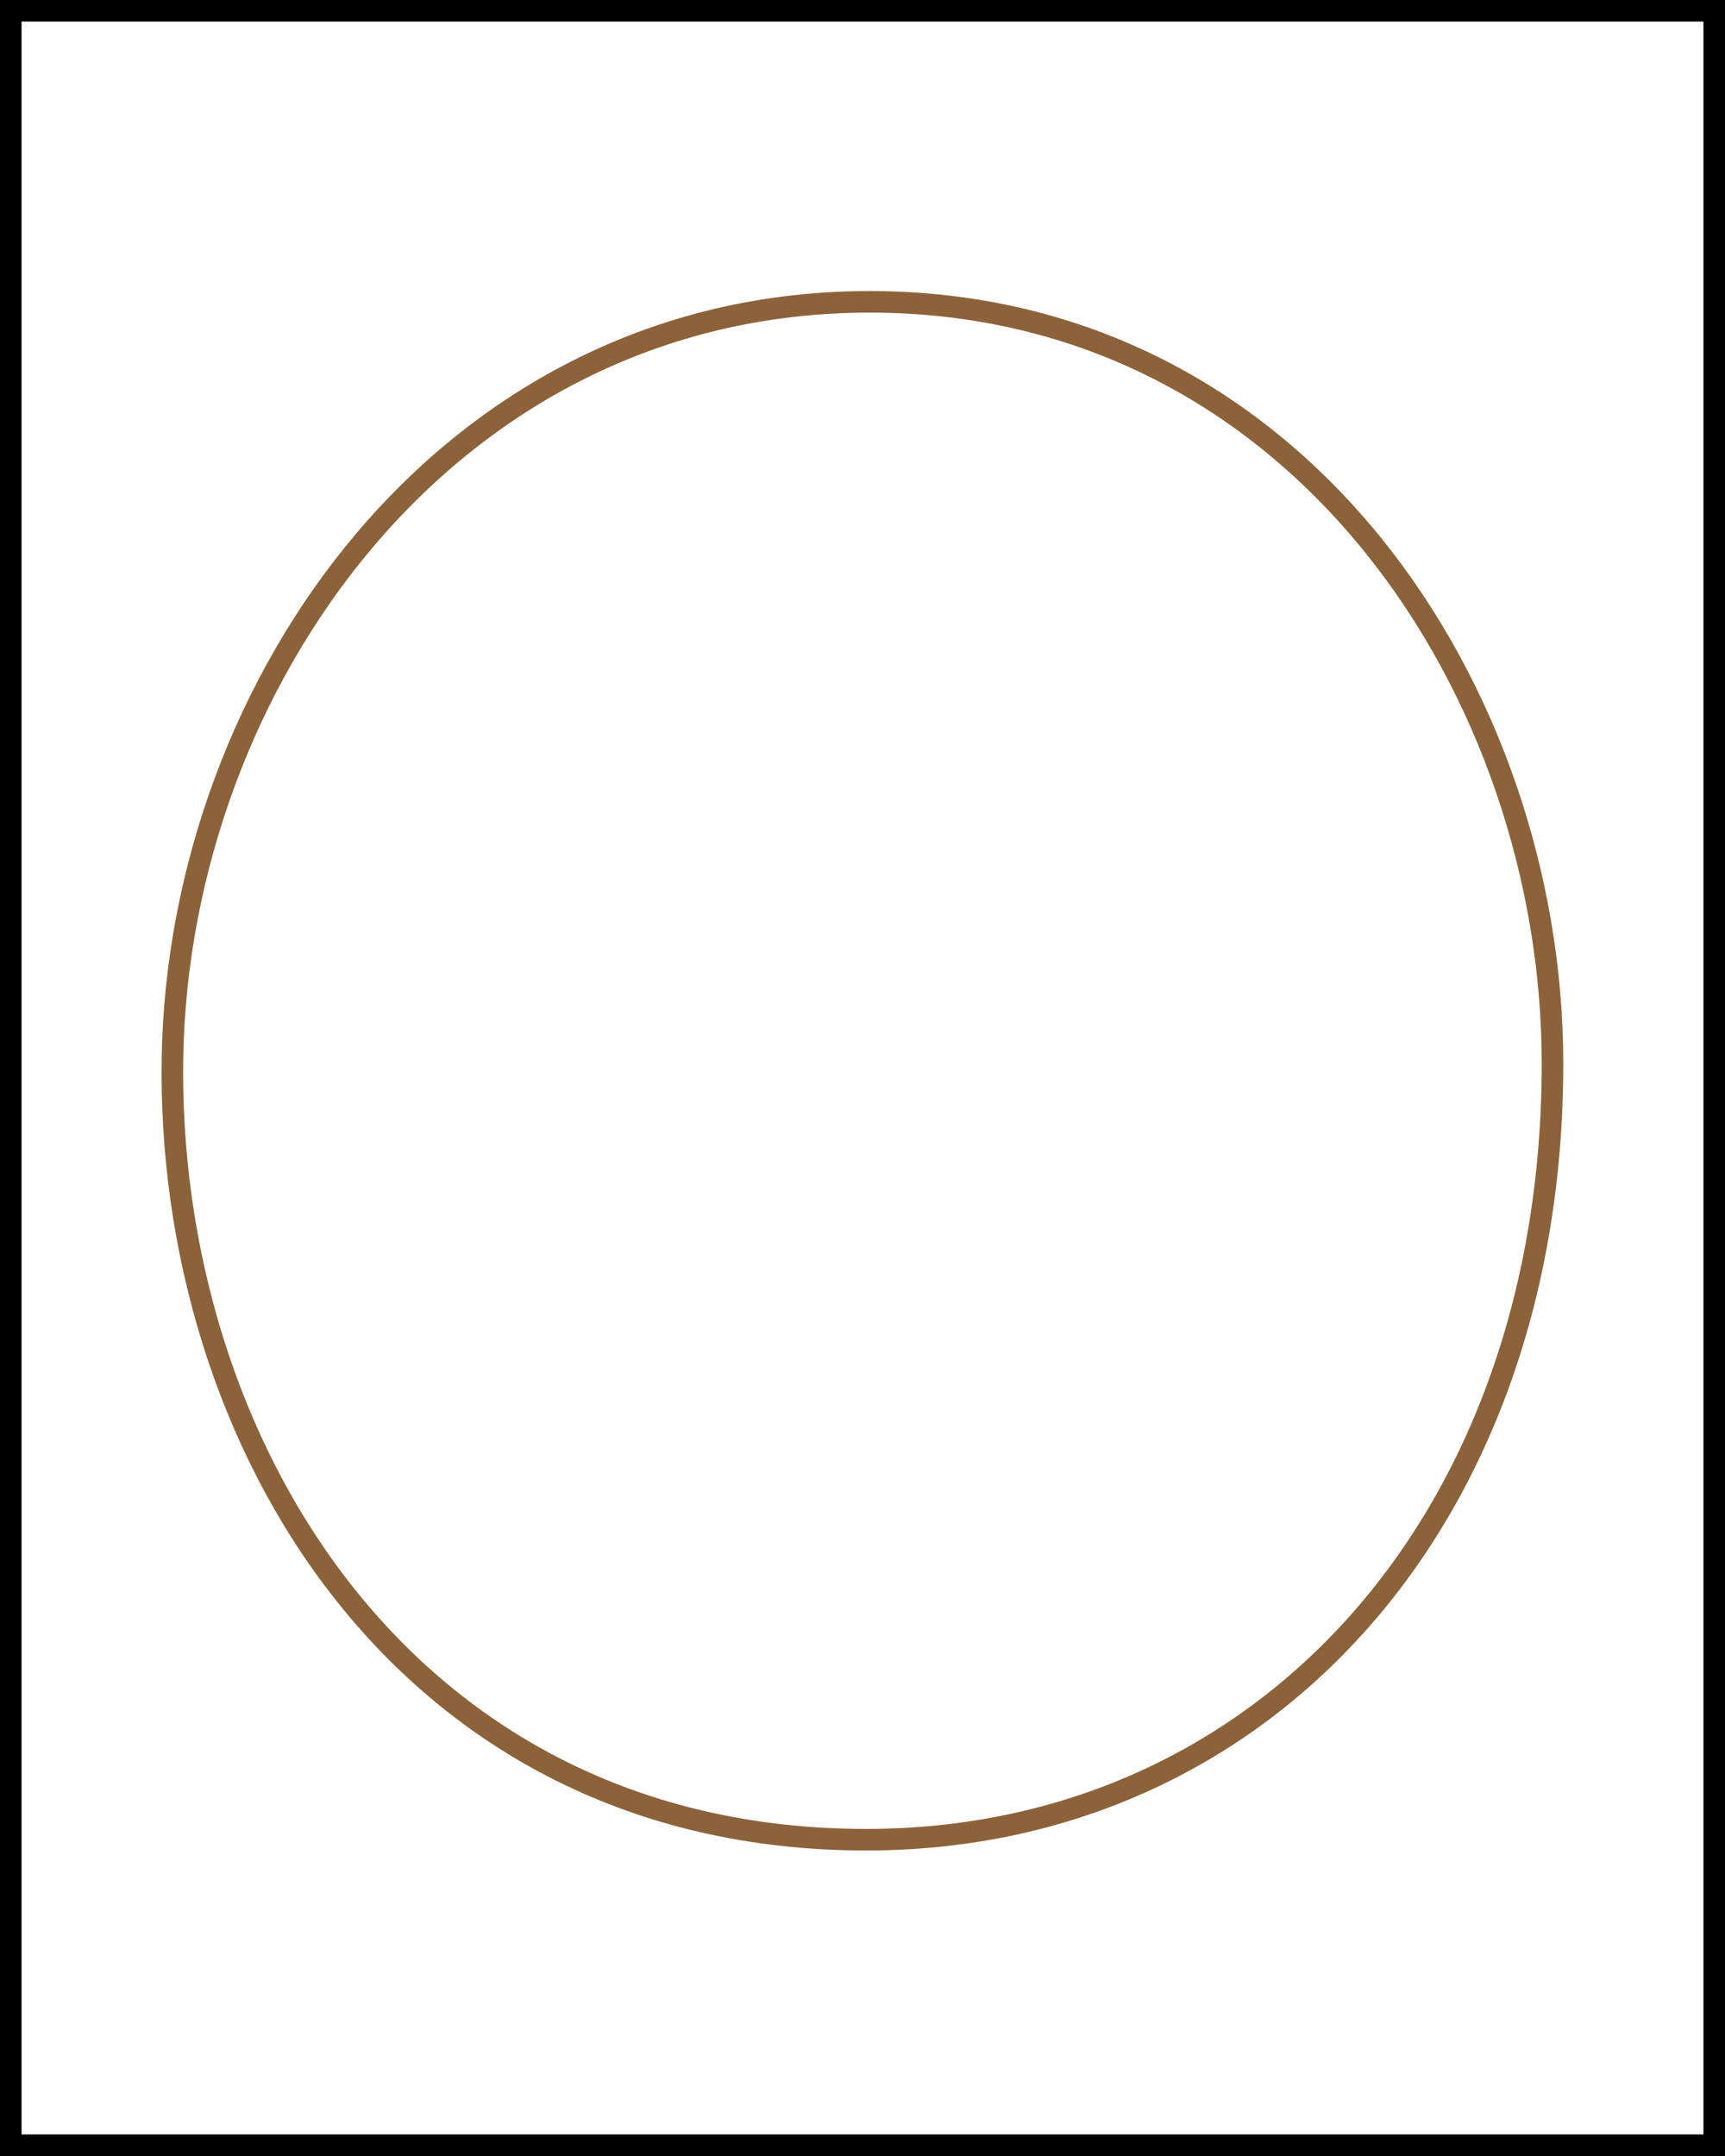 <svg class="letters" xmlns="http://www.w3.org/2000/svg" viewBox="0 0 80 100"><defs><style>.cls-1,.cls-2{fill:none;stroke-miterlimit:10;}.cls-1{stroke:#000;}.cls-2{stroke:#8c6239;}</style></defs><title>o</title><rect class="cls-1" x="0.5" y="0.5" width="79" height="99"/><path class="cls-2" d="M40.33,14C60.33,14,72,32.27,72,49.33c0,21.17-13.42,36-31.83,36C18.67,85.33,7.68,66.76,8,49,8.31,31.83,20.67,14,40.33,14Z"/></svg>